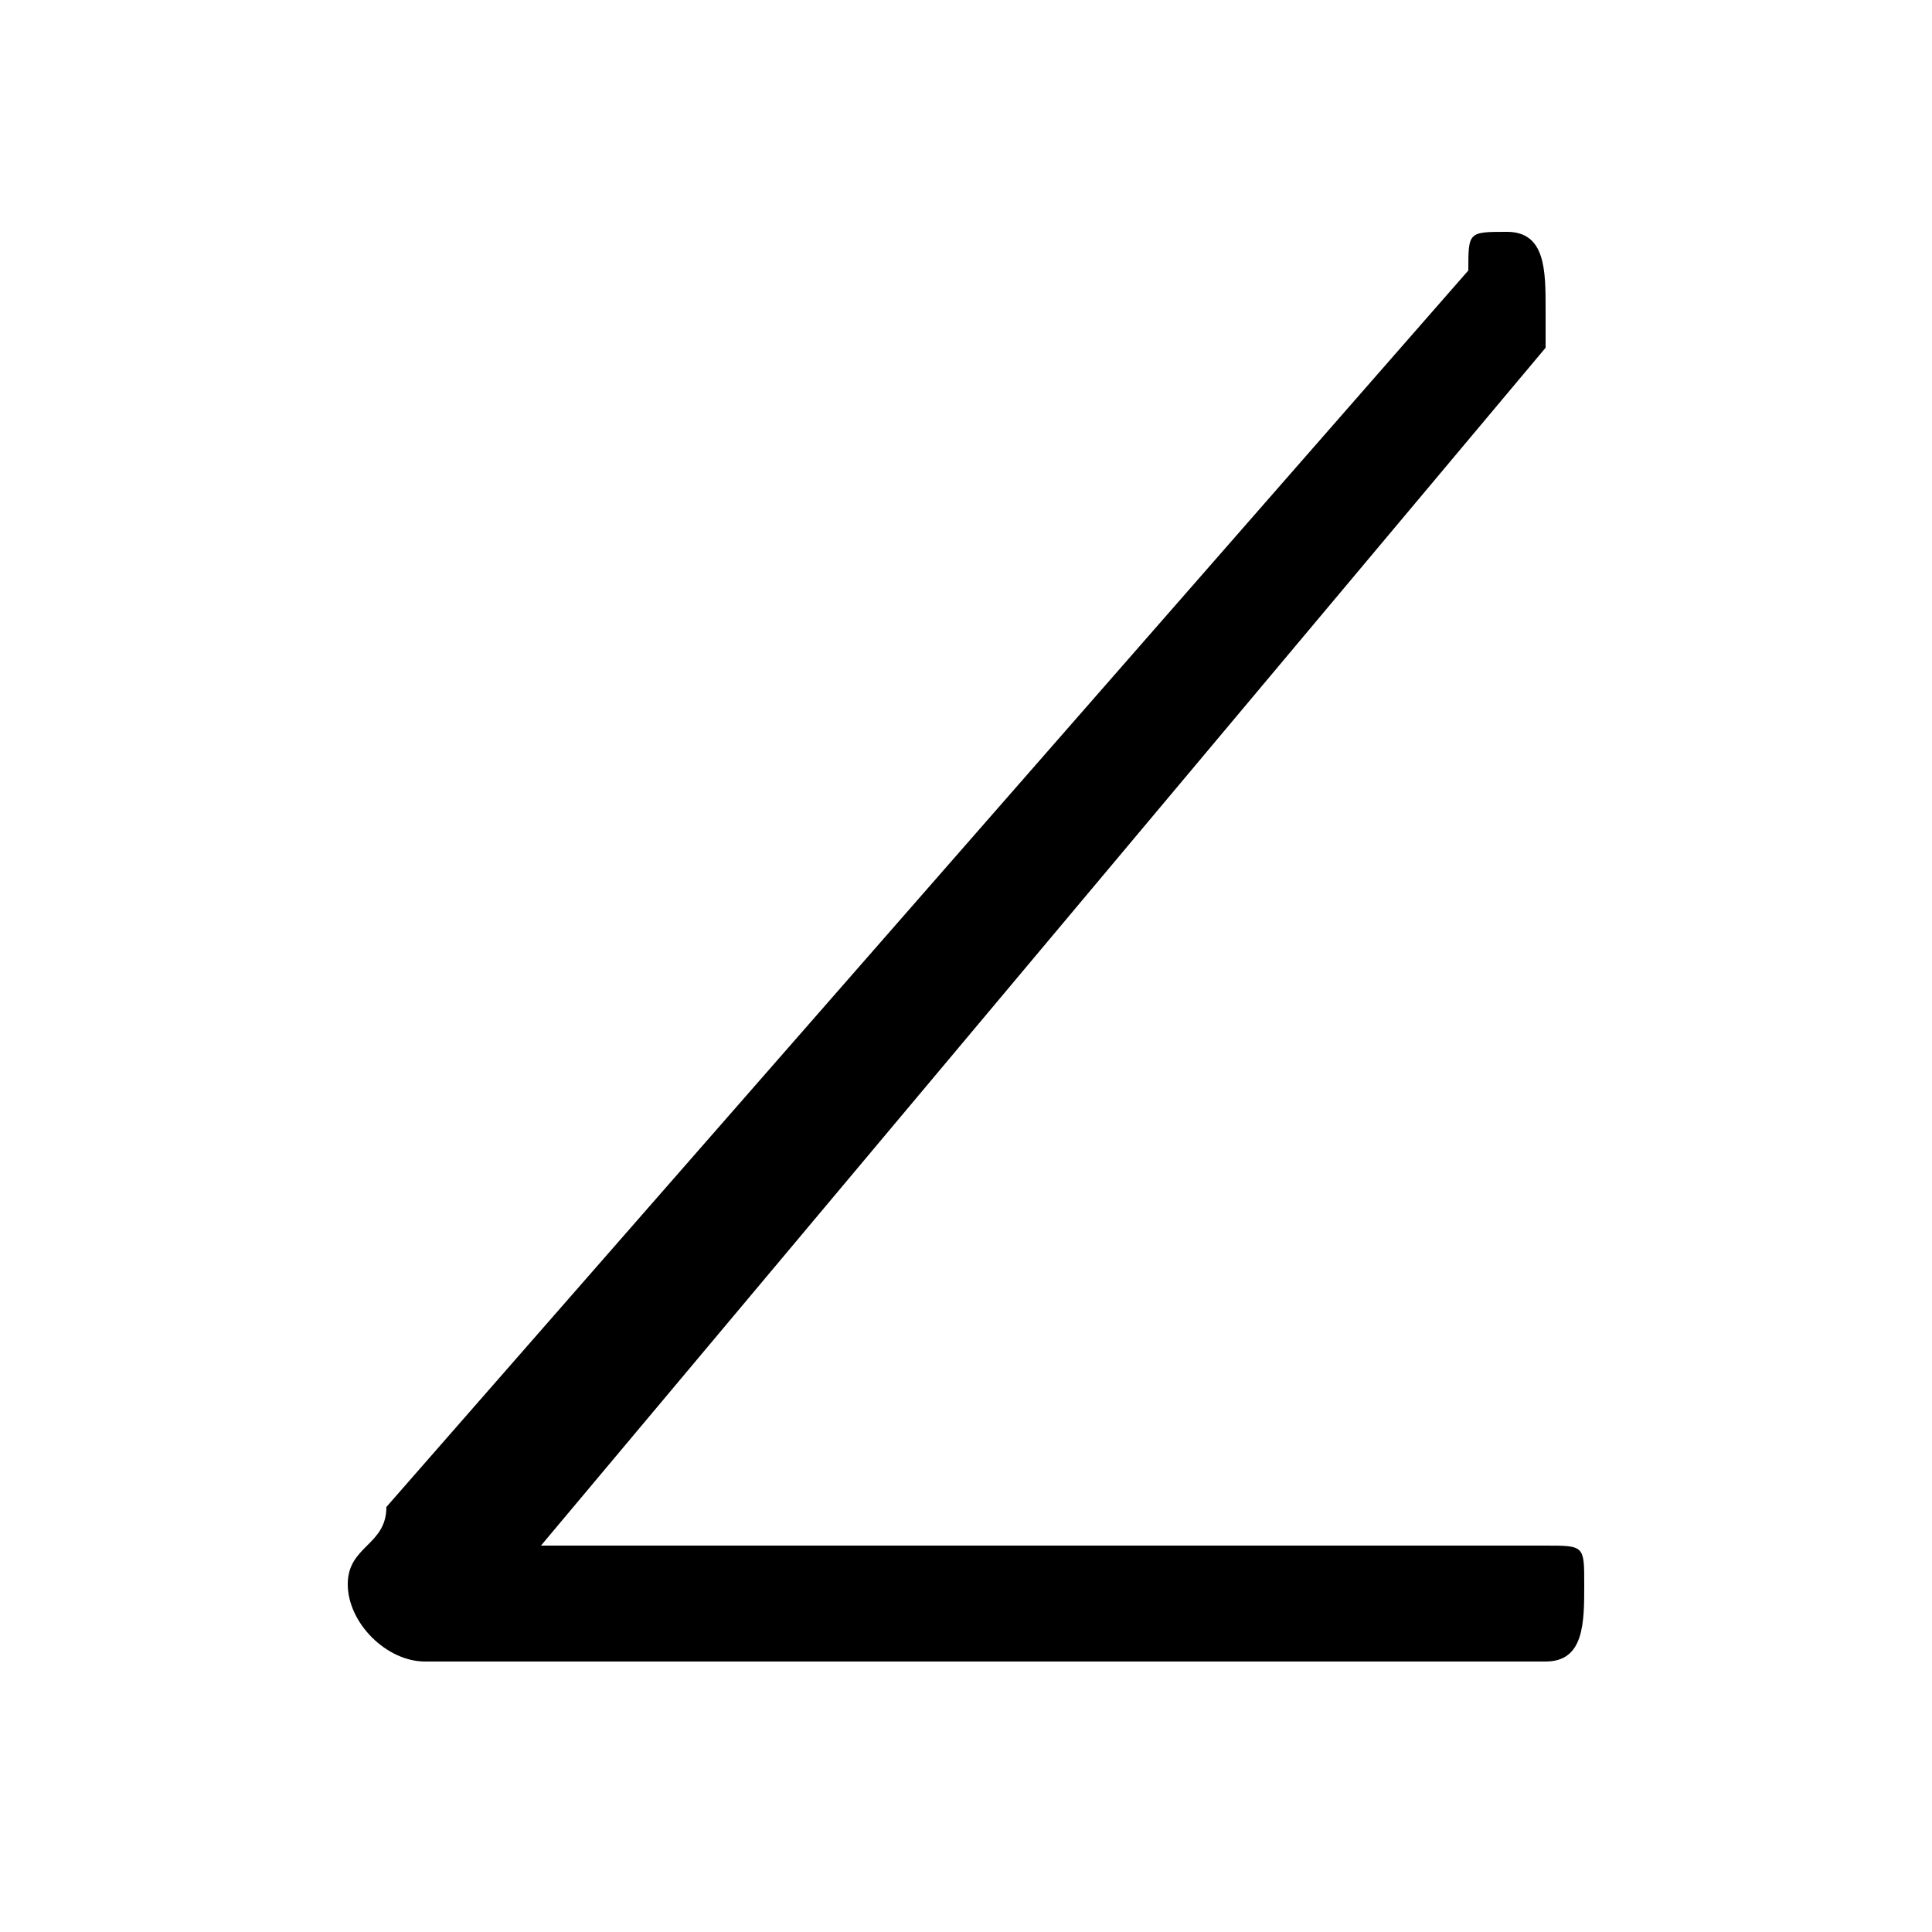 <svg xmlns="http://www.w3.org/2000/svg" viewBox="0 -44.0 50.0 50.0">
    <rect x="0" y="-44.0" width="50.0" height="50.0" fill="#808080" stroke="none"/>
    <g transform="scale(1, -1)">
        <!-- ボディの枠 -->
        <rect x="0" y="-6.0" width="50.0" height="50.0"
            stroke="white" fill="white"/>
        <!-- グリフ座標系の原点 -->
        <circle cx="0" cy="0" r="5" fill="white"/>
        <!-- グリフのアウトライン -->
        <g style="fill:black;stroke:#000000;stroke-width:0;stroke-linecap:round;stroke-linejoin:round;">
        <path d="M 14.0 4.0 L 40.0 35.0 C 40.0 36.0 40.0 36.0 40.0 36.0 C 40.0 37.0 40.0 38.0 39.0 38.0 C 38.0 38.0 38.0 38.0 38.0 37.0 L 10.0 5.0 C 10.0 4.0 9.0 4.0 9.0 3.0 C 9.0 2.0 10.0 1.0 11.0 1.0 L 40.0 1.0 C 41.0 1.0 41.0 2.0 41.0 3.0 C 41.0 4.0 41.0 4.0 40.0 4.0 Z"/>
    </g>
    </g>
</svg>
